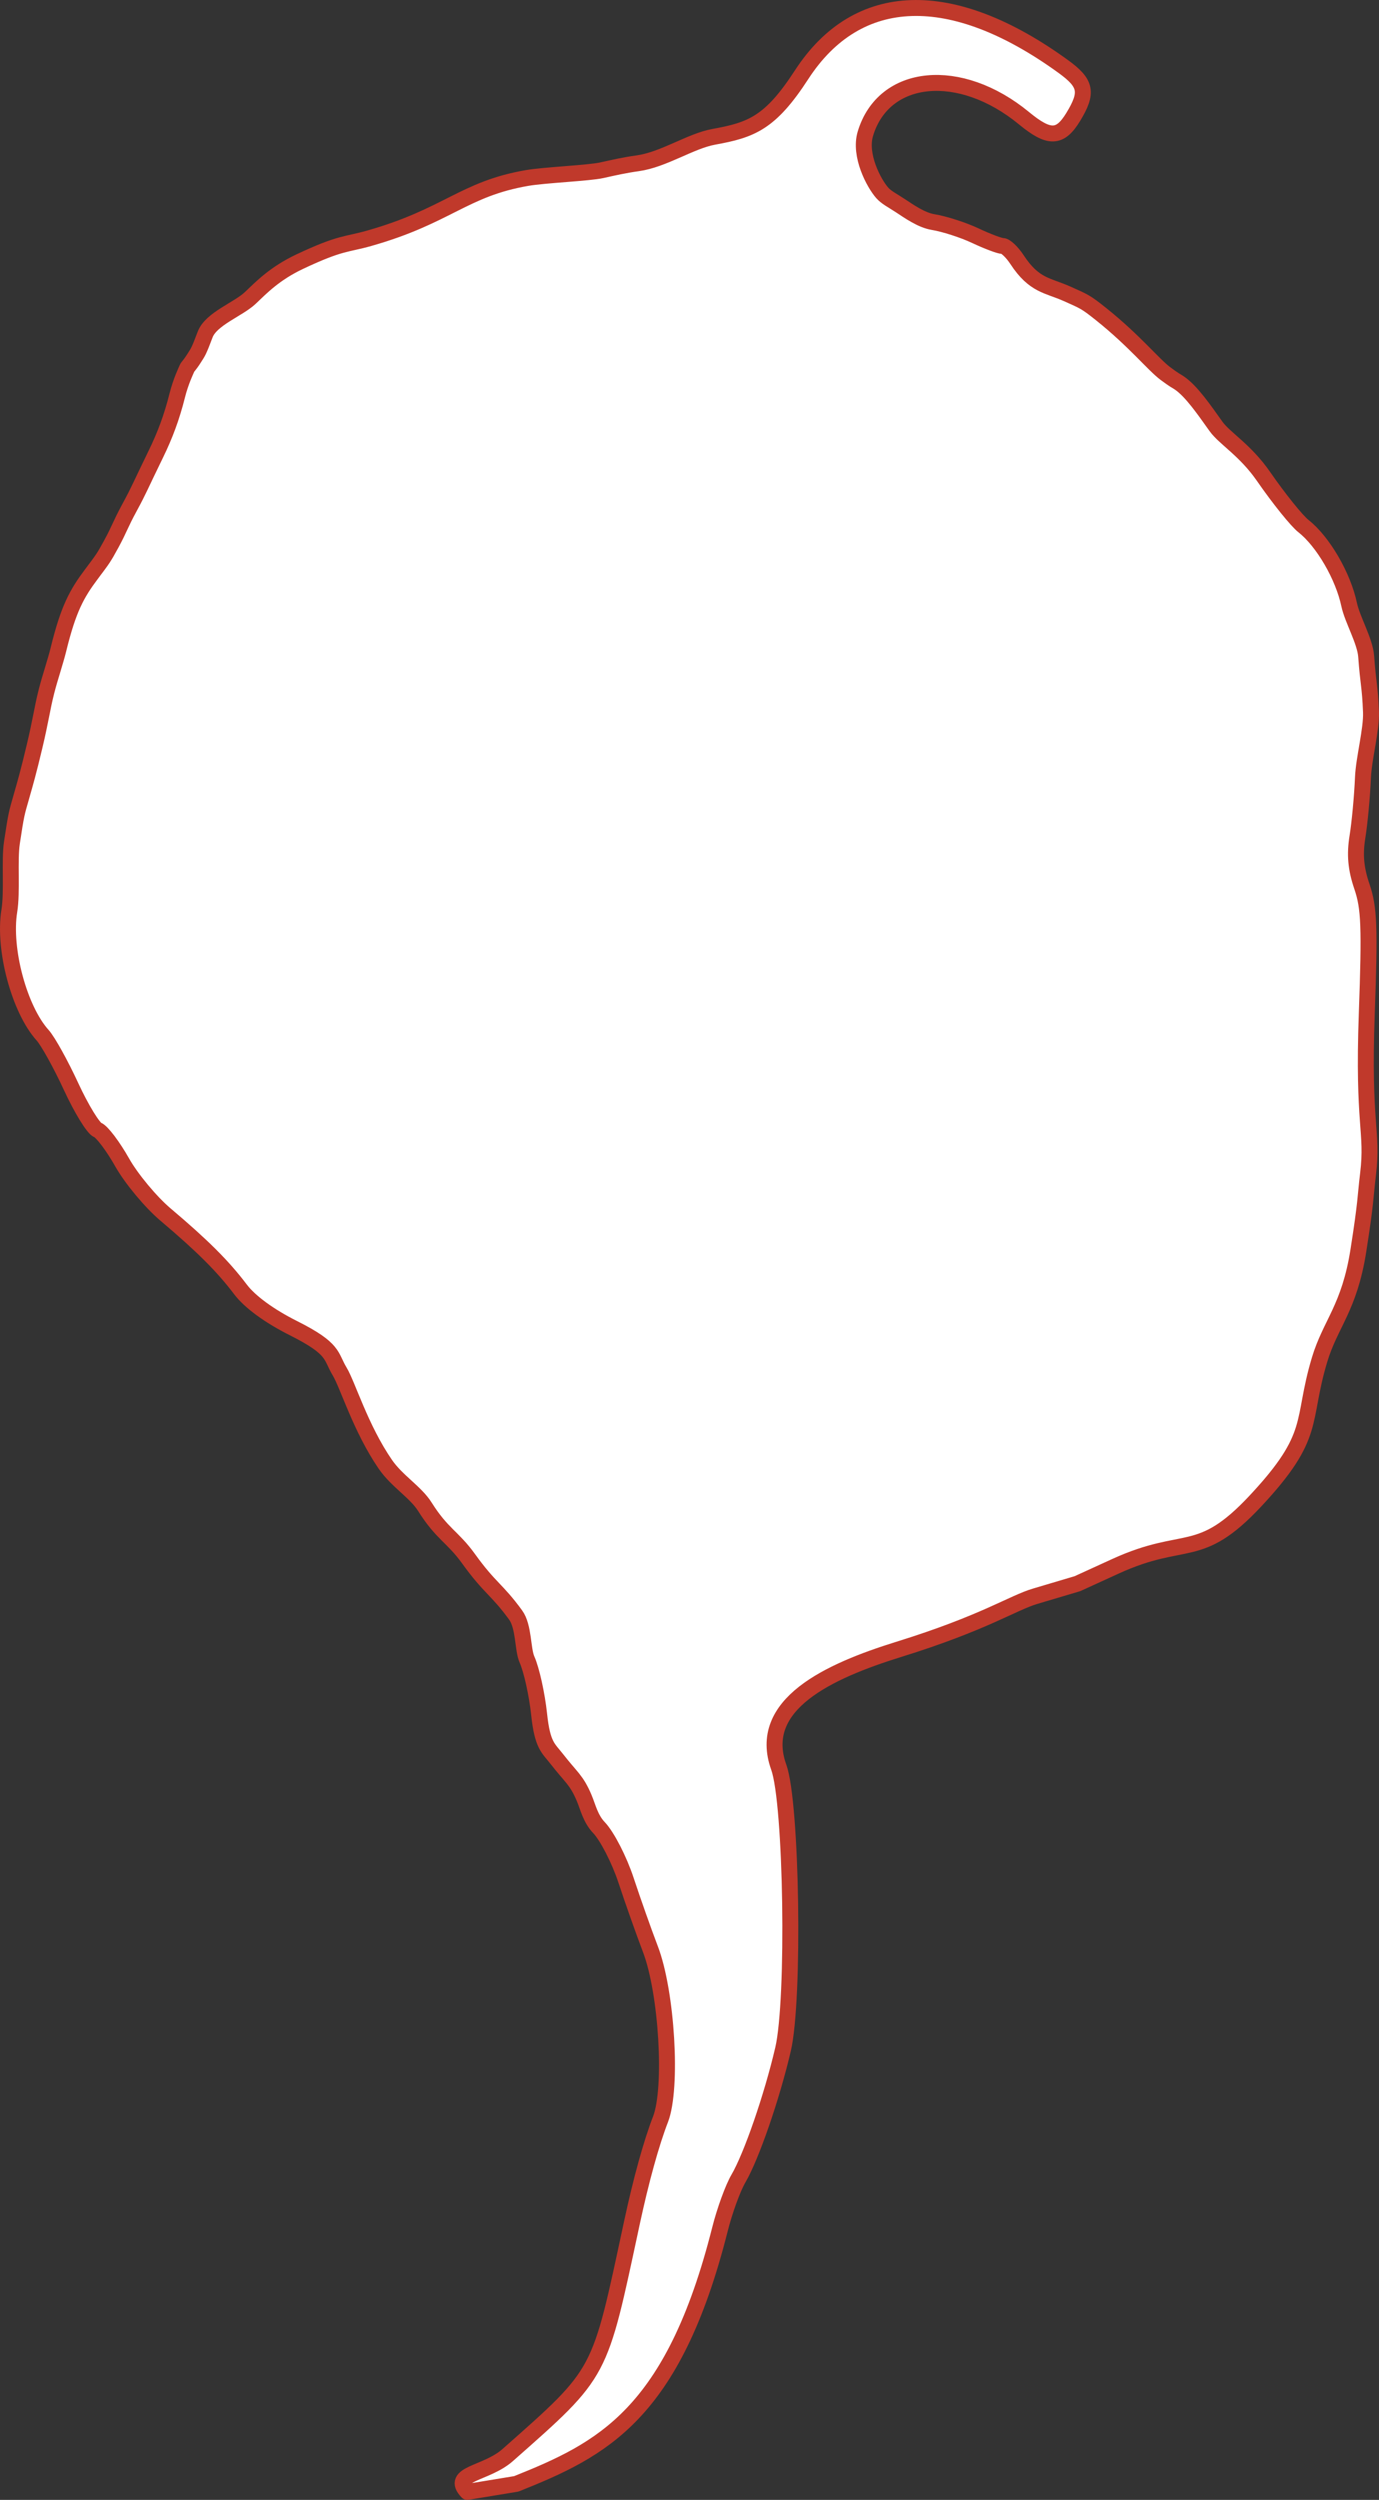 <?xml version="1.0" encoding="UTF-8" standalone="no"?>
<!-- Created with Inkscape (http://www.inkscape.org/) -->

<svg
   xmlns:dc="http://purl.org/dc/elements/1.1/"
   xmlns:cc="http://creativecommons.org/ns#"
   xmlns:rdf="http://www.w3.org/1999/02/22-rdf-syntax-ns#"
   xmlns:svg="http://www.w3.org/2000/svg"
   xmlns="http://www.w3.org/2000/svg"
   xmlns:sodipodi="http://sodipodi.sourceforge.net/DTD/sodipodi-0.dtd"
   xmlns:inkscape="http://www.inkscape.org/namespaces/inkscape"
   width="259.503"
   height="470.405"
   id="svg3214"
   version="1.1"
   inkscape:version="0.48.4 r9939"
   sodipodi:docname="logo.png">
  <rect width="100%" height="100%" fill="#333333" stroke="none"/>
  <defs
     id="defs3216" />
  <sodipodi:namedview
     id="base"
     pagecolor="#ffffff"
     bordercolor="#666666"
     borderopacity="1.0"
     inkscape:pageopacity="0.0"
     inkscape:pageshadow="2"
     inkscape:zoom="1.4"
     inkscape:cx="118.58707"
     inkscape:cy="190.73947"
     inkscape:document-units="px"
     inkscape:current-layer="layer1"
     showgrid="false"
     fit-margin-top="0"
     fit-margin-left="0"
     fit-margin-right="0"
     fit-margin-bottom="0"
     inkscape:window-width="1855"
     inkscape:window-height="1056"
     inkscape:window-x="65"
     inkscape:window-y="24"
     inkscape:window-maximized="1" />
  <g
     inkscape:label="Layer 1"
     inkscape:groupmode="layer"
     id="layer1"
     transform="translate(-244.886,-293.482)">
    <path
       style="fill:#ffffff;fill-opacity:1;stroke:#c0392b;stroke-width:3;stroke-linejoin:round;stroke-miterlimit:4;stroke-opacity:1;stroke-dasharray:none;marker-start:none"
       d="m 332.827,762.387 c -3.335,-3.5 3.531,-3.336 7.599,-6.934 17.866,-15.803 17.167,-14.778 23.37,-43.687 1.73,-8.062 3.638,-14.966 5.39,-19.5 2.268,-5.871 1.198,-23.882 -1.901,-32 -1.26,-3.3 -3.327,-9.142 -4.593,-12.982 -1.267,-3.84 -3.557,-8.295 -5.089,-9.898 -1.62,-1.695 -2.082,-3.914 -2.787,-5.576 -1.458,-3.438 -2.407,-3.814 -5.127,-7.305 -1.639,-2.103 -2.726,-2.552 -3.349,-8.43 -0.397,-3.744 -1.423,-8.382 -2.28,-10.307 -0.857,-1.925 -0.552,-6.206 -2.151,-8.398 -3.566,-4.89 -4.833,-4.995 -8.851,-10.58 -2.98,-4.142 -4.973,-4.613 -8.22,-9.781 -1.733,-2.759 -5.253,-4.807 -7.435,-7.979 -4.653,-6.764 -7.068,-14.94 -8.601,-17.478 -1.774,-2.937 -0.857,-4.213 -8.68,-8.141 -4.58,-2.3 -8.215,-4.961 -10,-7.324 -3.268,-4.326 -7.107,-8.157 -14.089,-14.062 -2.76,-2.334 -6.427,-6.741 -8.15,-9.794 -1.723,-3.053 -3.803,-5.808 -4.622,-6.122 -0.819,-0.314 -3.073,-3.997 -5.007,-8.185 -1.935,-4.187 -4.338,-8.522 -5.34,-9.634 -4.396,-4.874 -7.439,-16.209 -6.277,-23.379 0.592,-3.653 -0.015,-9.463 0.493,-12.86 0.812,-5.433 0.898,-5.566 1.791,-8.686 0.798,-2.788 1.316,-4.597 2.454,-9.37 1.218,-5.108 1.404,-7.032 2.261,-10.432 0.612,-2.428 1.677,-5.536 2.259,-7.912 1.865,-7.615 3.439,-10.456 6.203,-14.14 2.194,-2.924 2.292,-3.033 3.72,-5.646 1.529,-2.796 1.667,-3.609 3.476,-6.94 1.811,-3.334 1.938,-3.882 4.926,-10.006 1.713,-3.511 2.987,-6.895 4.024,-11.032 0.645,-2.573 1.627,-4.615 1.817,-5.054 0.199,-0.461 0.356,-0.374 1.381,-1.982 0.748,-1.173 0.831,-1.195 2.053,-4.426 1.118,-2.955 6.246,-4.748 8.481,-6.868 2.064,-1.957 4.59,-4.618 9.367,-6.866 7.74,-3.643 8.63,-3.123 13.052,-4.38 14.733,-4.188 17.734,-9.282 29.694,-11.338 3.374,-0.58 11.564,-0.904 14.036,-1.455 2.21,-0.493 4.41,-0.988 6.742,-1.307 4.907,-0.671 9.957,-4.192 14.346,-4.986 7.061,-1.278 10.626,-2.593 16.508,-11.661 10.513,-16.205 28.259,-16.777 49.229,-1.586 4.374,3.169 4.714,4.893 1.88,9.54 -2.464,4.041 -4.536,4.09 -9.23,0.221 -12.075,-9.953 -26.43,-8.55 -29.867,2.919 -1.213,4.05 1.604,9.332 3.17,11.109 0.779,0.884 1.886,1.411 3.442,2.434 1.57,1.032 3.93,2.707 6.115,3.063 2.122,0.346 5.708,1.5 7.968,2.566 2.26,1.065 4.571,1.937 5.135,1.937 0.564,0 1.782,1.155 2.707,2.567 3.241,4.946 5.766,4.8 9.415,6.433 3.246,1.452 3.496,1.498 6.39,3.812 6.32,5.052 9.839,9.487 12.111,11.188 1.855,1.389 2.001,1.345 2.632,1.778 2.29,1.568 4.674,5.059 6.895,8.169 1.629,2.28 5.511,4.448 8.955,9.431 2.856,4.131 6.229,8.326 7.495,9.323 3.691,2.904 7.474,9.402 8.614,14.8 0.581,2.75 2.993,6.867 3.196,9.701 0.381,5.313 0.71,5.444 0.91,10.5 0.128,3.258 -1.356,8.724 -1.509,12.299 -0.153,3.575 -0.62,8.602 -1.038,11.171 -0.545,3.352 -0.307,6 0.844,9.377 1.359,3.987 1.498,7.63 0.912,23.829 -0.768,21.223 1.203,22.18 0.246,30.178 -0.581,4.852 -0.326,4.875 -1.824,14.441 -1.703,10.879 -5.265,13.765 -7.316,20.603 -3.528,11.762 -0.416,14.103 -12.065,26.564 -10.654,11.397 -13.112,6.237 -26.314,12.27 l -7.179,3.281 -7.929,2.357 c -4.335,1.289 -9.56,4.99 -25.704,10.008 -13.224,4.111 -26.818,10.366 -22.568,22.181 2.435,6.769 2.994,43.657 0.805,53.062 -2.086,8.961 -5.959,20.178 -8.41,24.355 -1.025,1.748 -2.582,6.023 -3.458,9.5 -8.827,35.005 -22.258,41.488 -38.33,47.927 z"
       id="path3197"
       inkscape:connector-curvature="0"
       sodipodi:nodetypes="cssssssssssssssssssssssssssssssssssssssssssssssssssssssssssssssssssssssssscsssssscc" />
  </g>
</svg>
